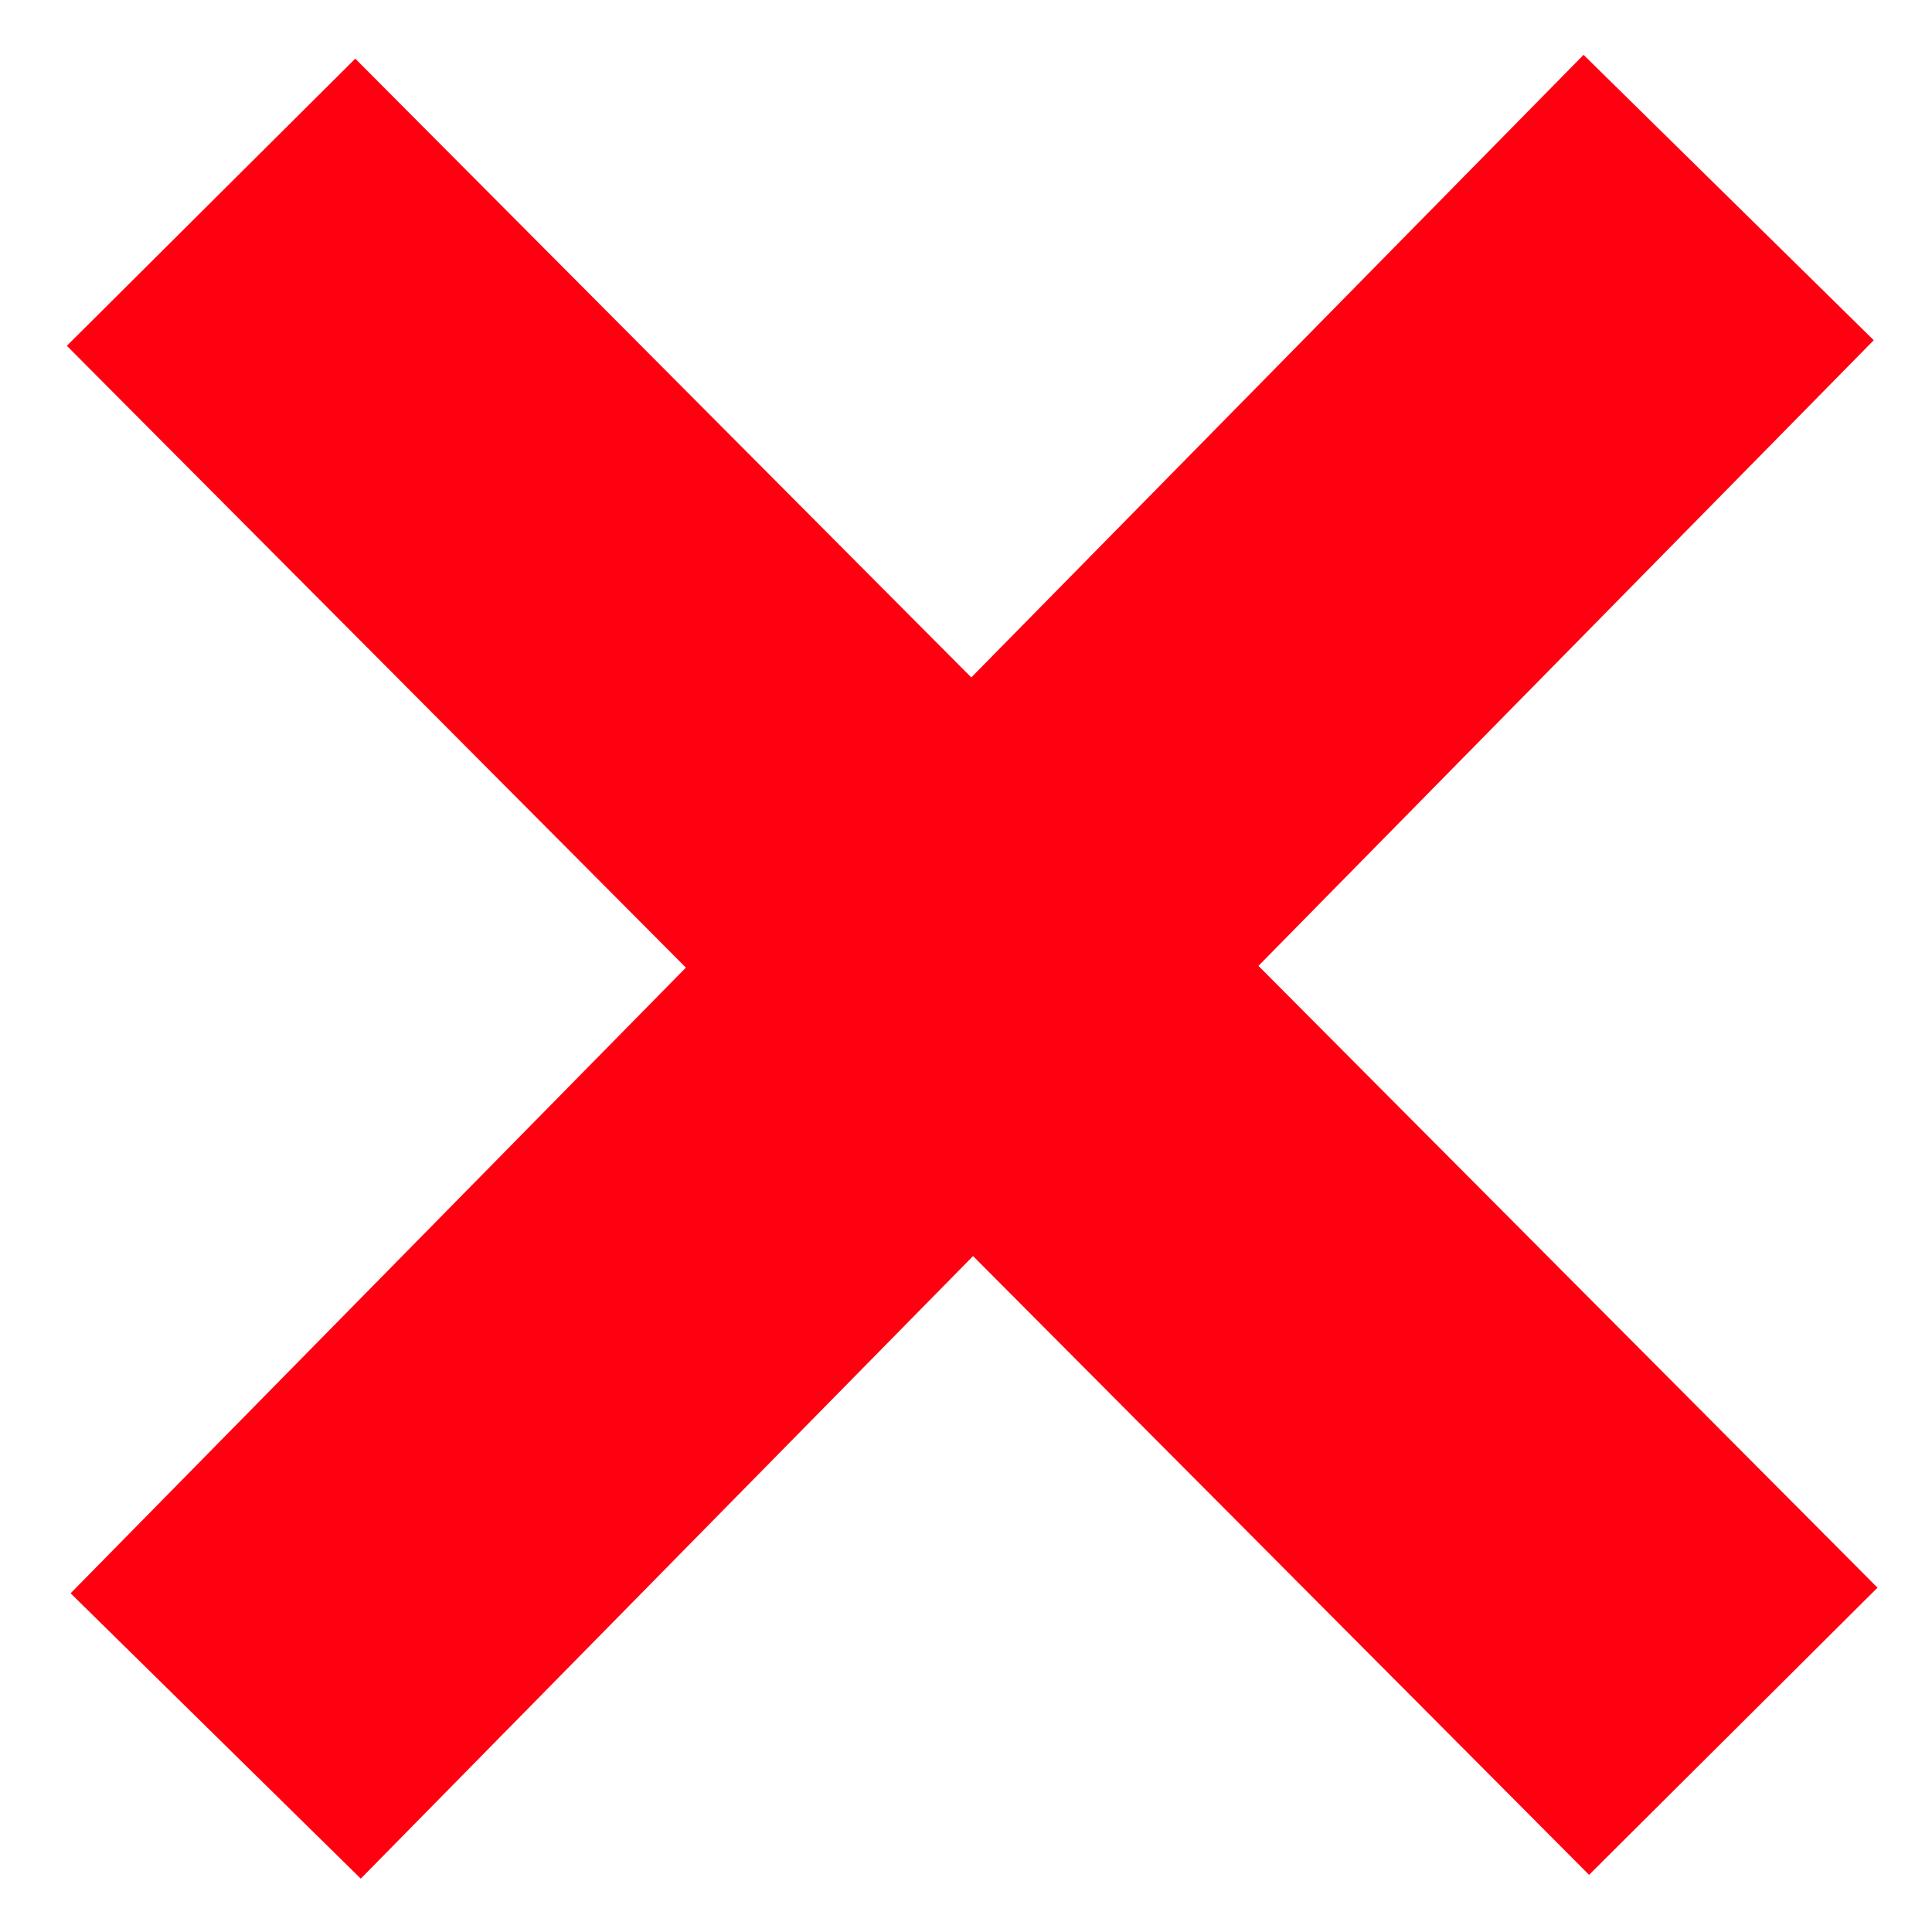 <?xml version="1.0" encoding="UTF-8" standalone="no"?>
<!-- Created with Inkscape (http://www.inkscape.org/) -->

<svg
   xmlns:dc="http://purl.org/dc/elements/1.1/"
   xmlns:cc="http://creativecommons.org/ns#"
   xmlns:rdf="http://www.w3.org/1999/02/22-rdf-syntax-ns#"
   xmlns:svg="http://www.w3.org/2000/svg"
   xmlns="http://www.w3.org/2000/svg"
   xmlns:sodipodi="http://sodipodi.sourceforge.net/DTD/sodipodi-0.dtd"
   xmlns:inkscape="http://www.inkscape.org/namespaces/inkscape"
   width="100mm"
   height="100mm"
   viewBox="0 0 100 100"
   version="1.1"
   id="svg8"
   inkscape:version="0.92.3 (2405546, 2018-03-11)"
   sodipodi:docname="delFull.svg">
  <defs
     id="defs2" />
  <sodipodi:namedview
     id="base"
     pagecolor="#ffffff"
     bordercolor="#666666"
     borderopacity="1.0"
     inkscape:pageopacity="0.0"
     inkscape:pageshadow="2"
     inkscape:zoom="1.979899"
     inkscape:cx="150.62653"
     inkscape:cy="212.30733"
     inkscape:document-units="mm"
     inkscape:current-layer="layer1"
     showgrid="false"
     inkscape:pagecheckerboard="true"
     inkscape:window-width="3440"
     inkscape:window-height="1377"
     inkscape:window-x="-8"
     inkscape:window-y="-8"
     inkscape:window-maximized="1" />
  <g
     inkscape:label="Layer 1"
     inkscape:groupmode="layer"
     id="layer1"
     transform="translate(0,-197)">
    <path
       style="fill:none;stroke:#ff0011;stroke-width:21.066;stroke-linecap:butt;stroke-linejoin:miter;stroke-miterlimit:4;stroke-dasharray:none;stroke-opacity:1"
       d="M 89.715,286.61 10.924,207.467"
       id="path815"
       inkscape:connector-curvature="0"
       sodipodi:nodetypes="cc" />
    <path
       style="fill:none;stroke:#ff0011;stroke-width:21.066;stroke-linecap:butt;stroke-linejoin:miter;stroke-miterlimit:4;stroke-dasharray:none;stroke-opacity:1"
       d="M 11.164,286.853 89.475,207.224"
       id="path815-3"
       inkscape:connector-curvature="0"
       sodipodi:nodetypes="cc" />
  </g>
</svg>
